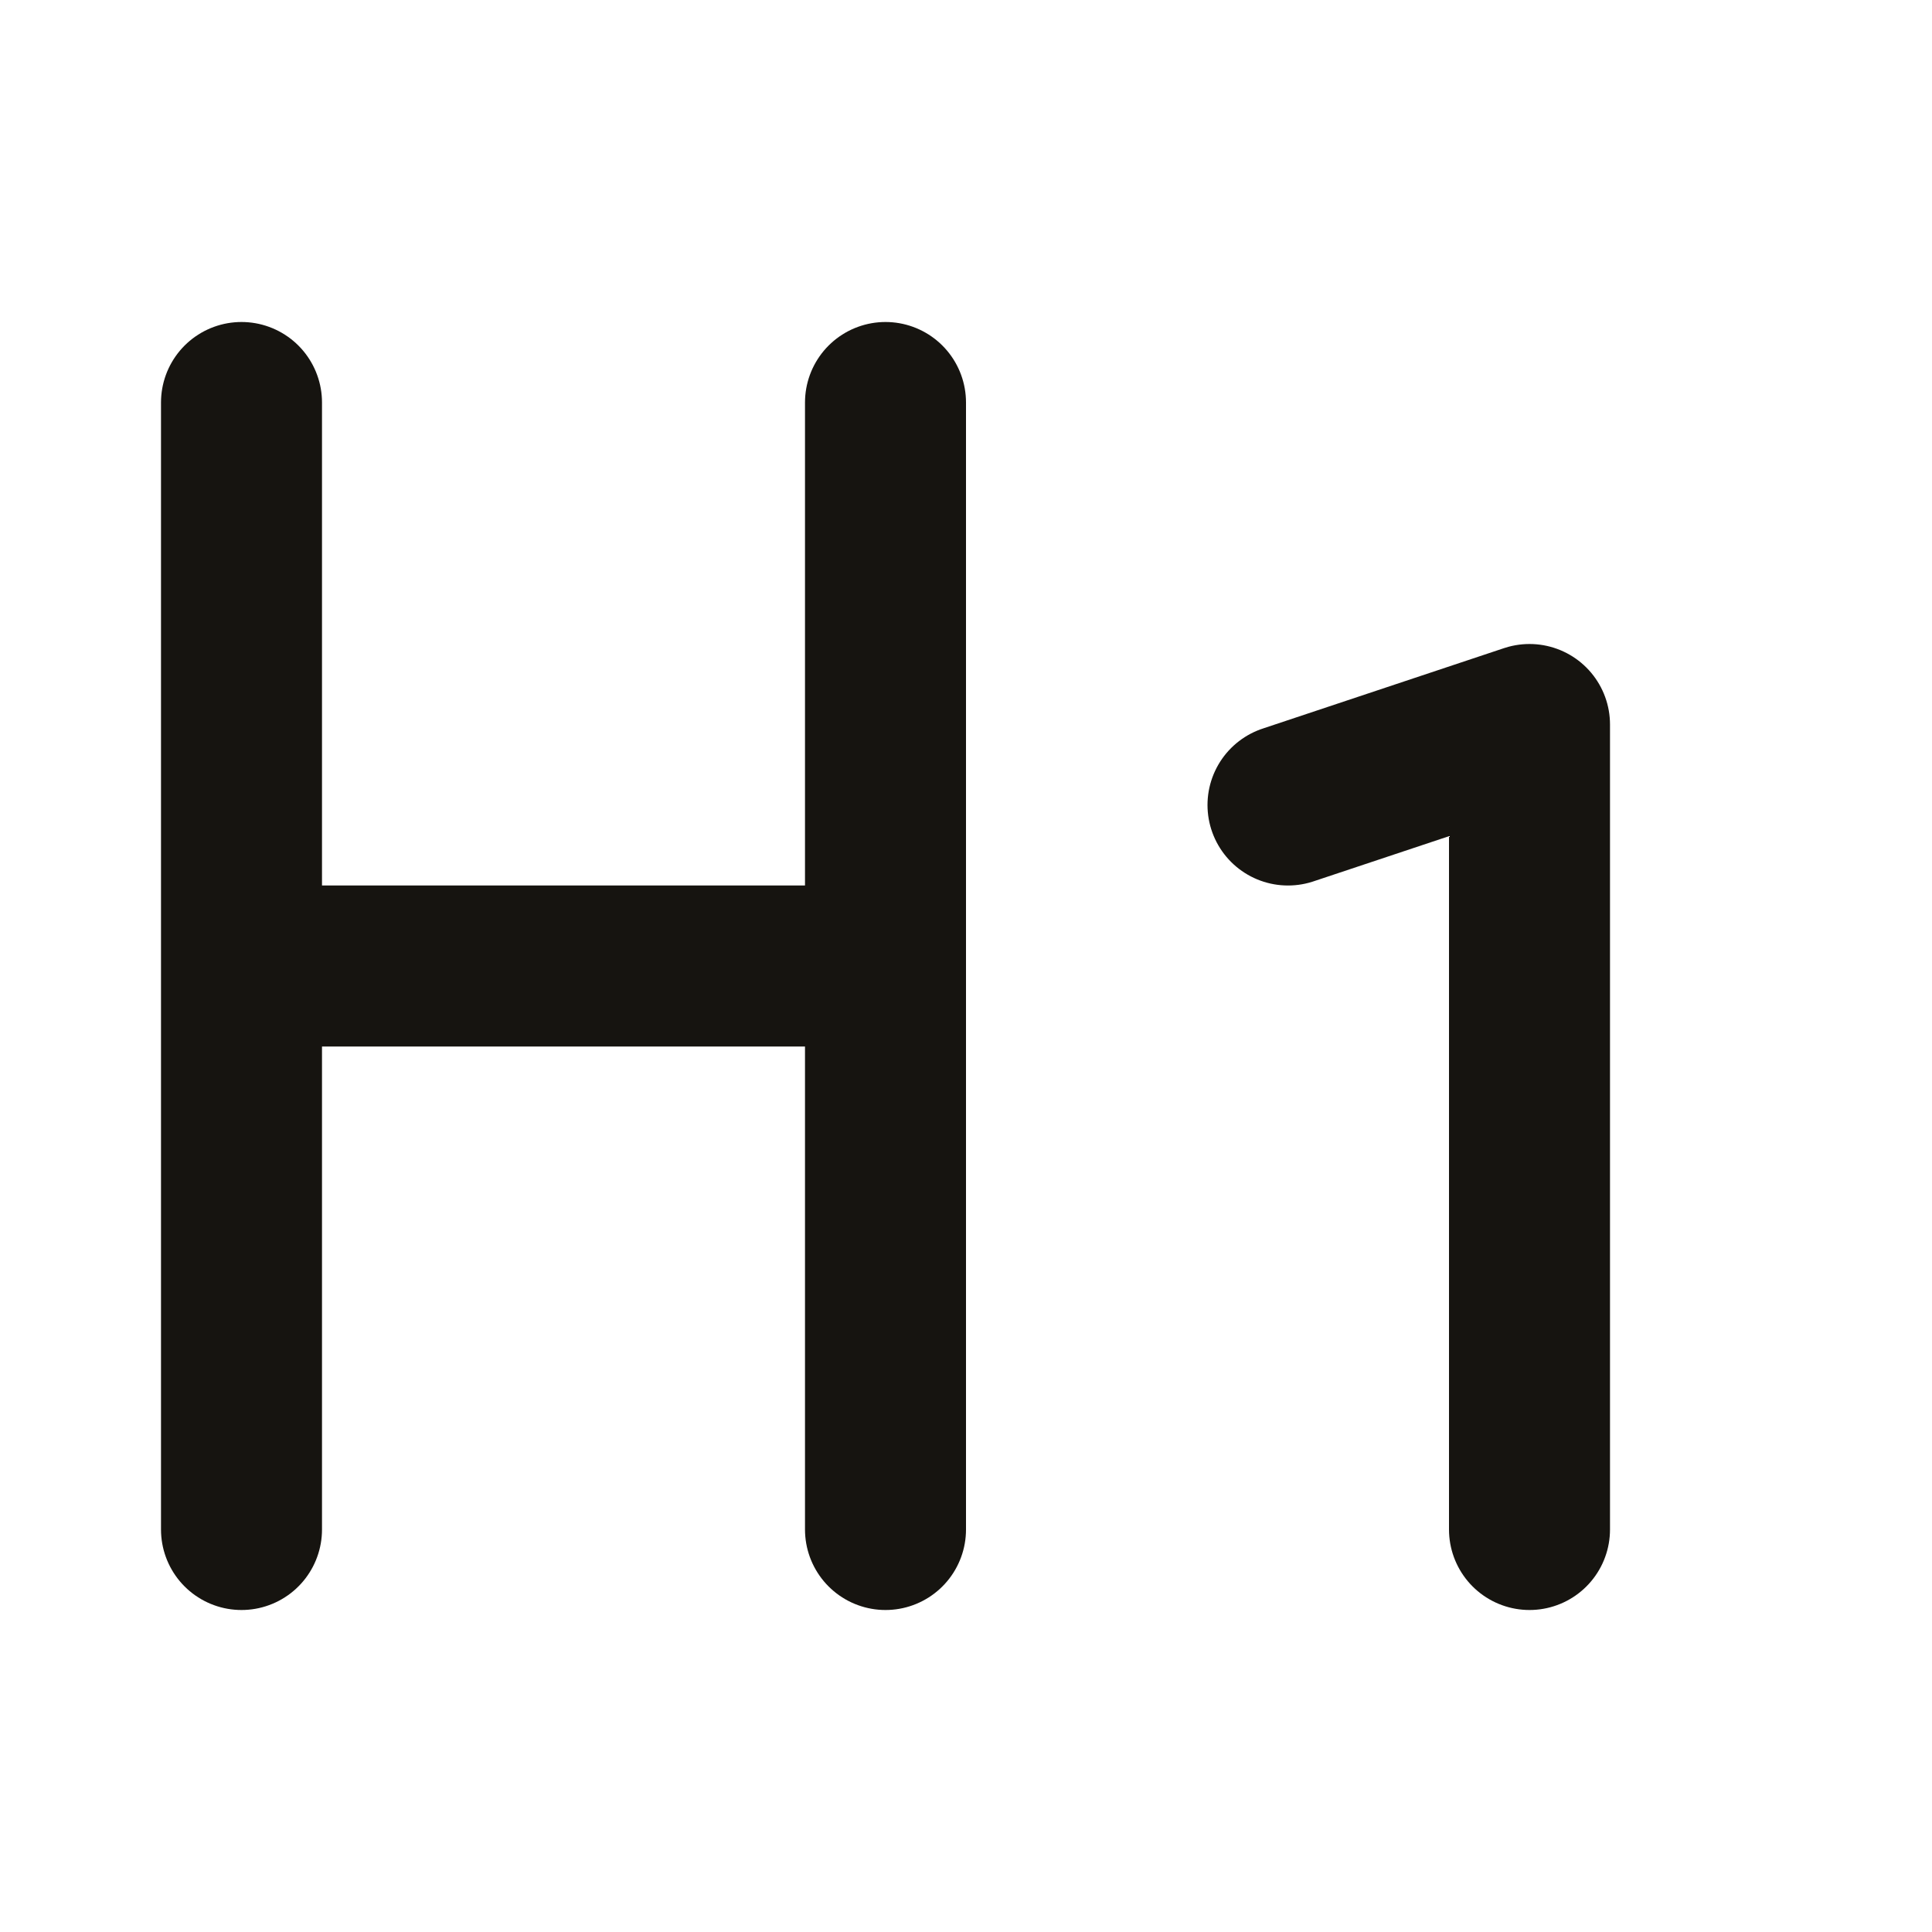 <svg width="18" height="18" viewBox="0 0 24 24" fill="none" xmlns="http://www.w3.org/2000/svg"><path d="M16 10l3-1v10M3 5v7m0 0v7m0-7h8m0-7v7m0 0v7" stroke="#161410" stroke-width="2" stroke-linecap="round" stroke-linejoin="round"/></svg>
